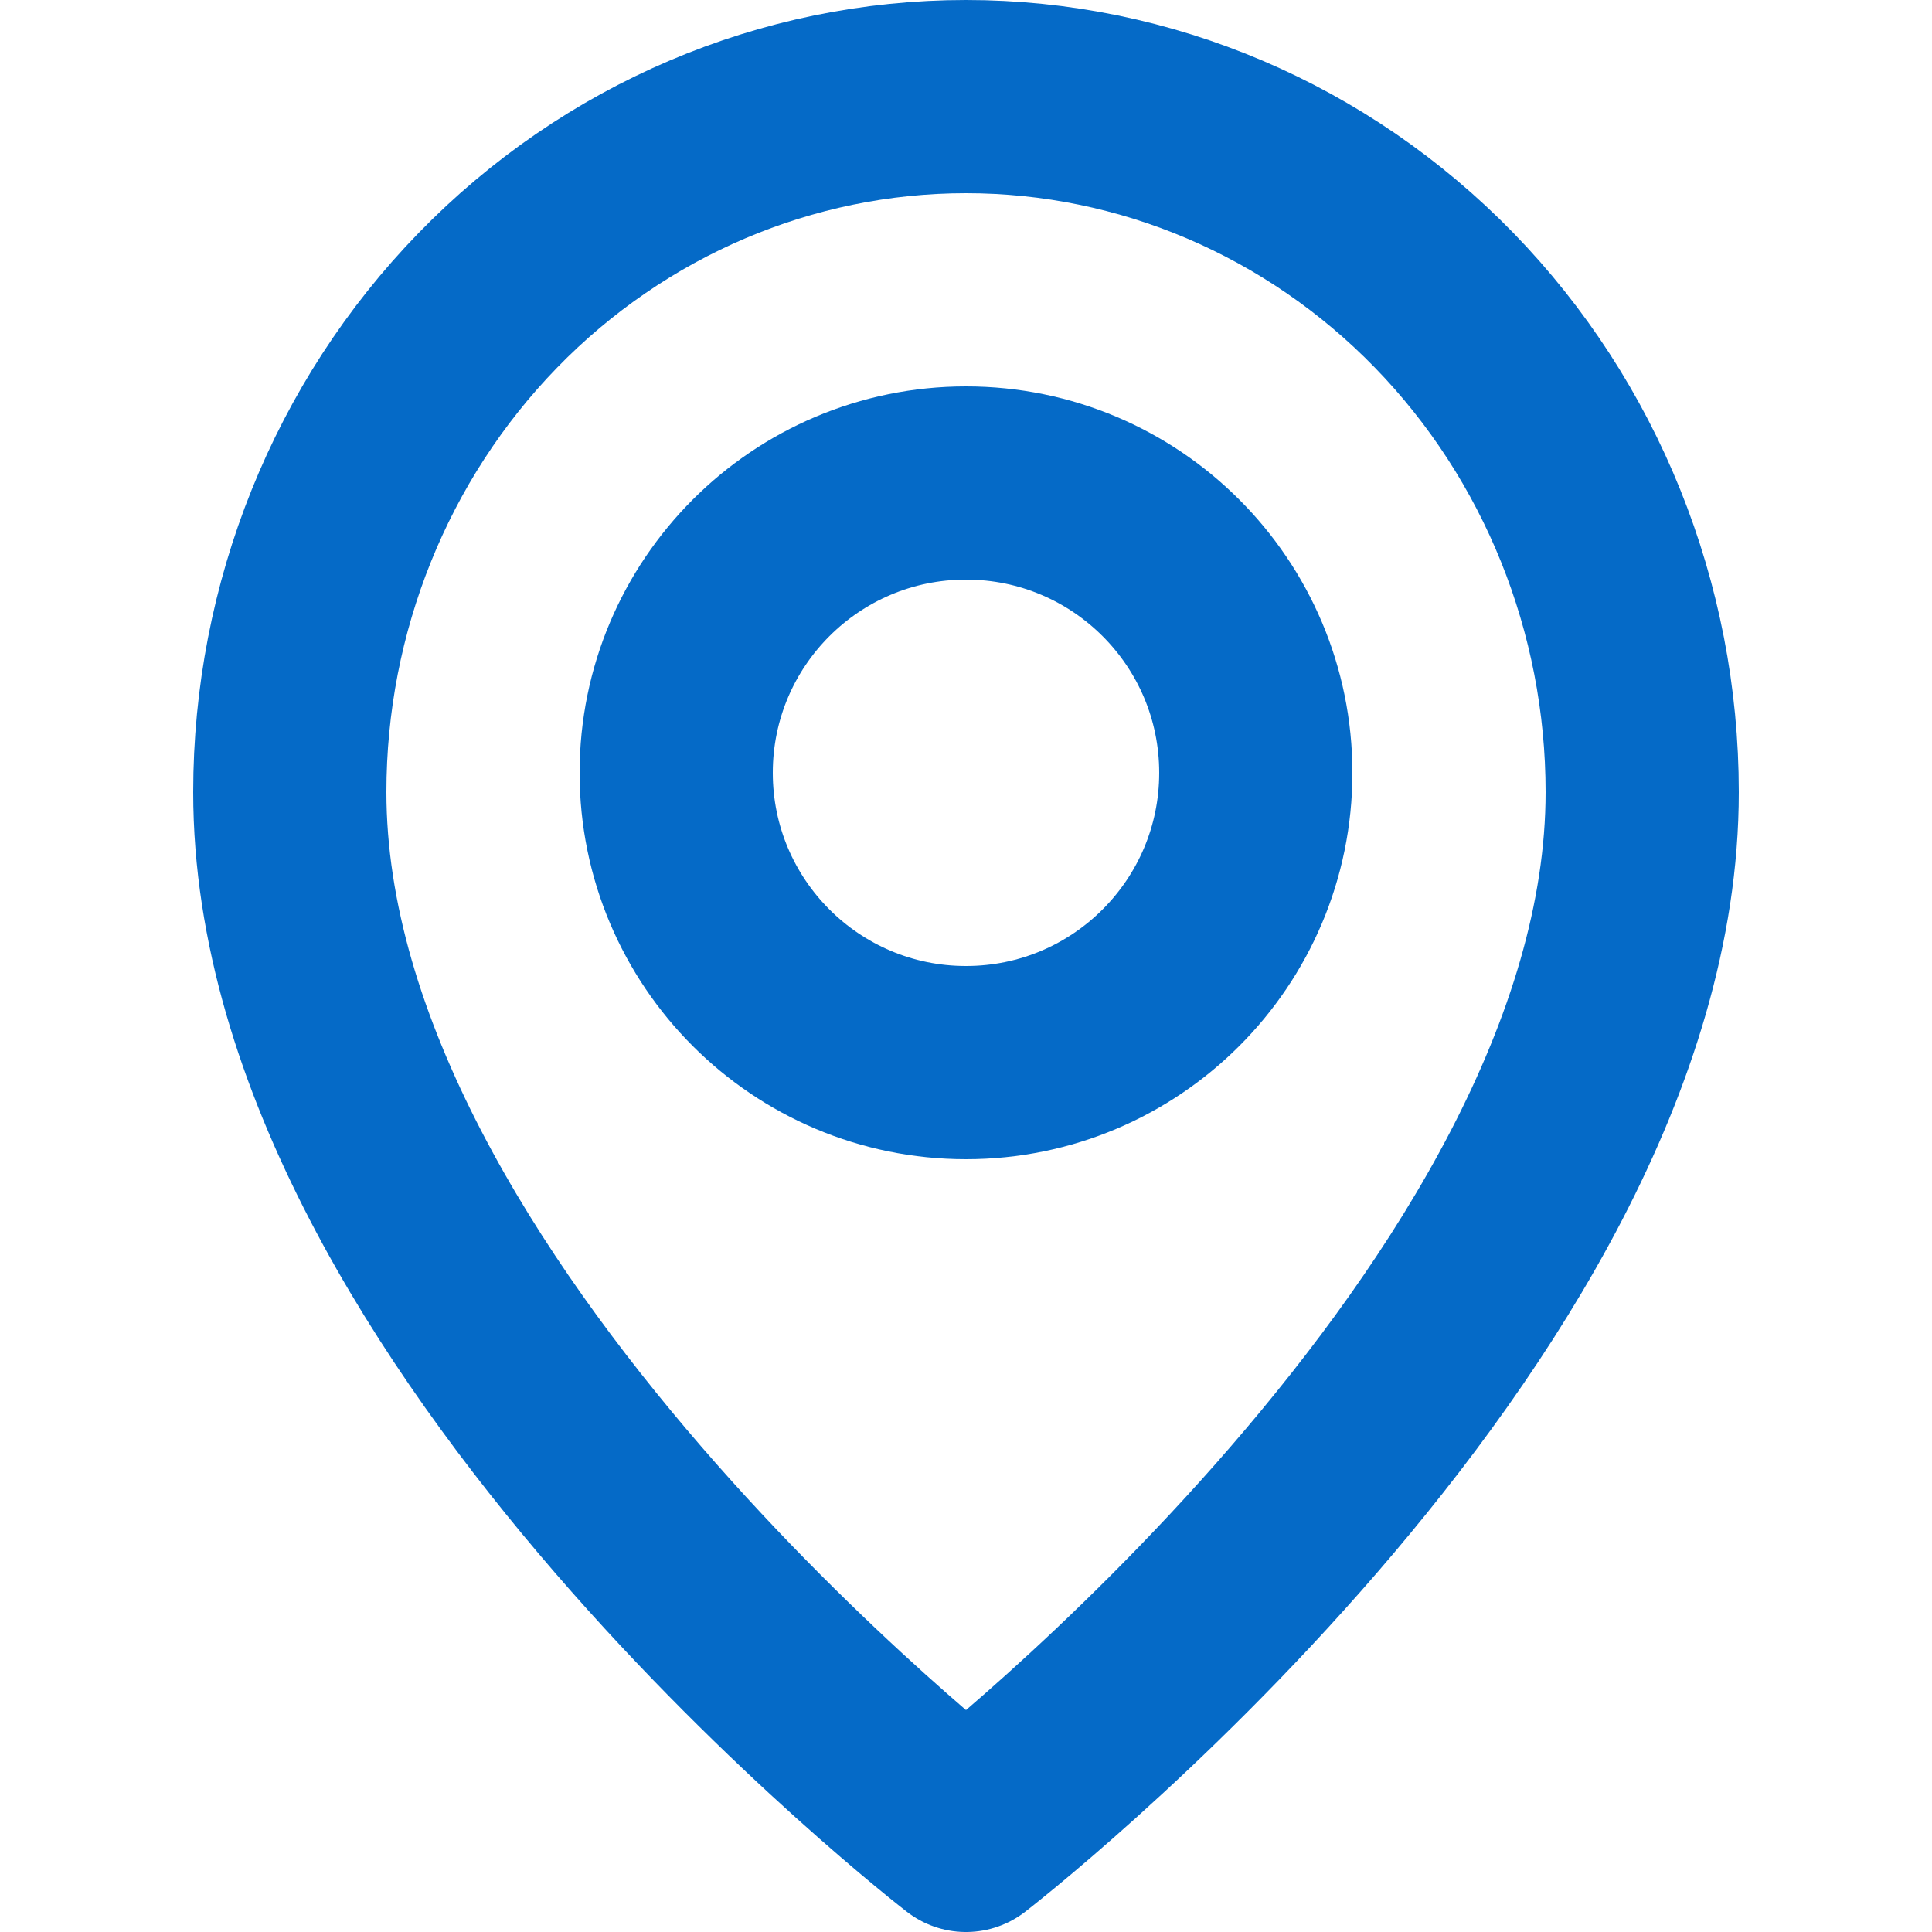 <svg width="20" height="20" viewBox="0 0 20 20" fill="none" xmlns="http://www.w3.org/2000/svg">
<path d="M17 8.2C17 13.6 10 19 10 19C10 19 3 13.6 3 8.2C3 6.29 3.737 4.459 5.05 3.109C6.363 1.759 8.143 1 10 1C11.857 1 13.637 1.759 14.95 3.109C16.262 4.459 17 6.29 17 8.2V8.2Z" stroke="#056AC7" stroke-width="2" stroke-linecap="round" stroke-linejoin="round"/>
<path d="M10 11C11.657 11 13 9.657 13 8C13 6.343 11.657 5 10 5C8.343 5 7 6.343 7 8C7 9.657 8.343 11 10 11Z" stroke="#056AC7" stroke-width="2" stroke-linecap="round" stroke-linejoin="round"/>
</svg>
